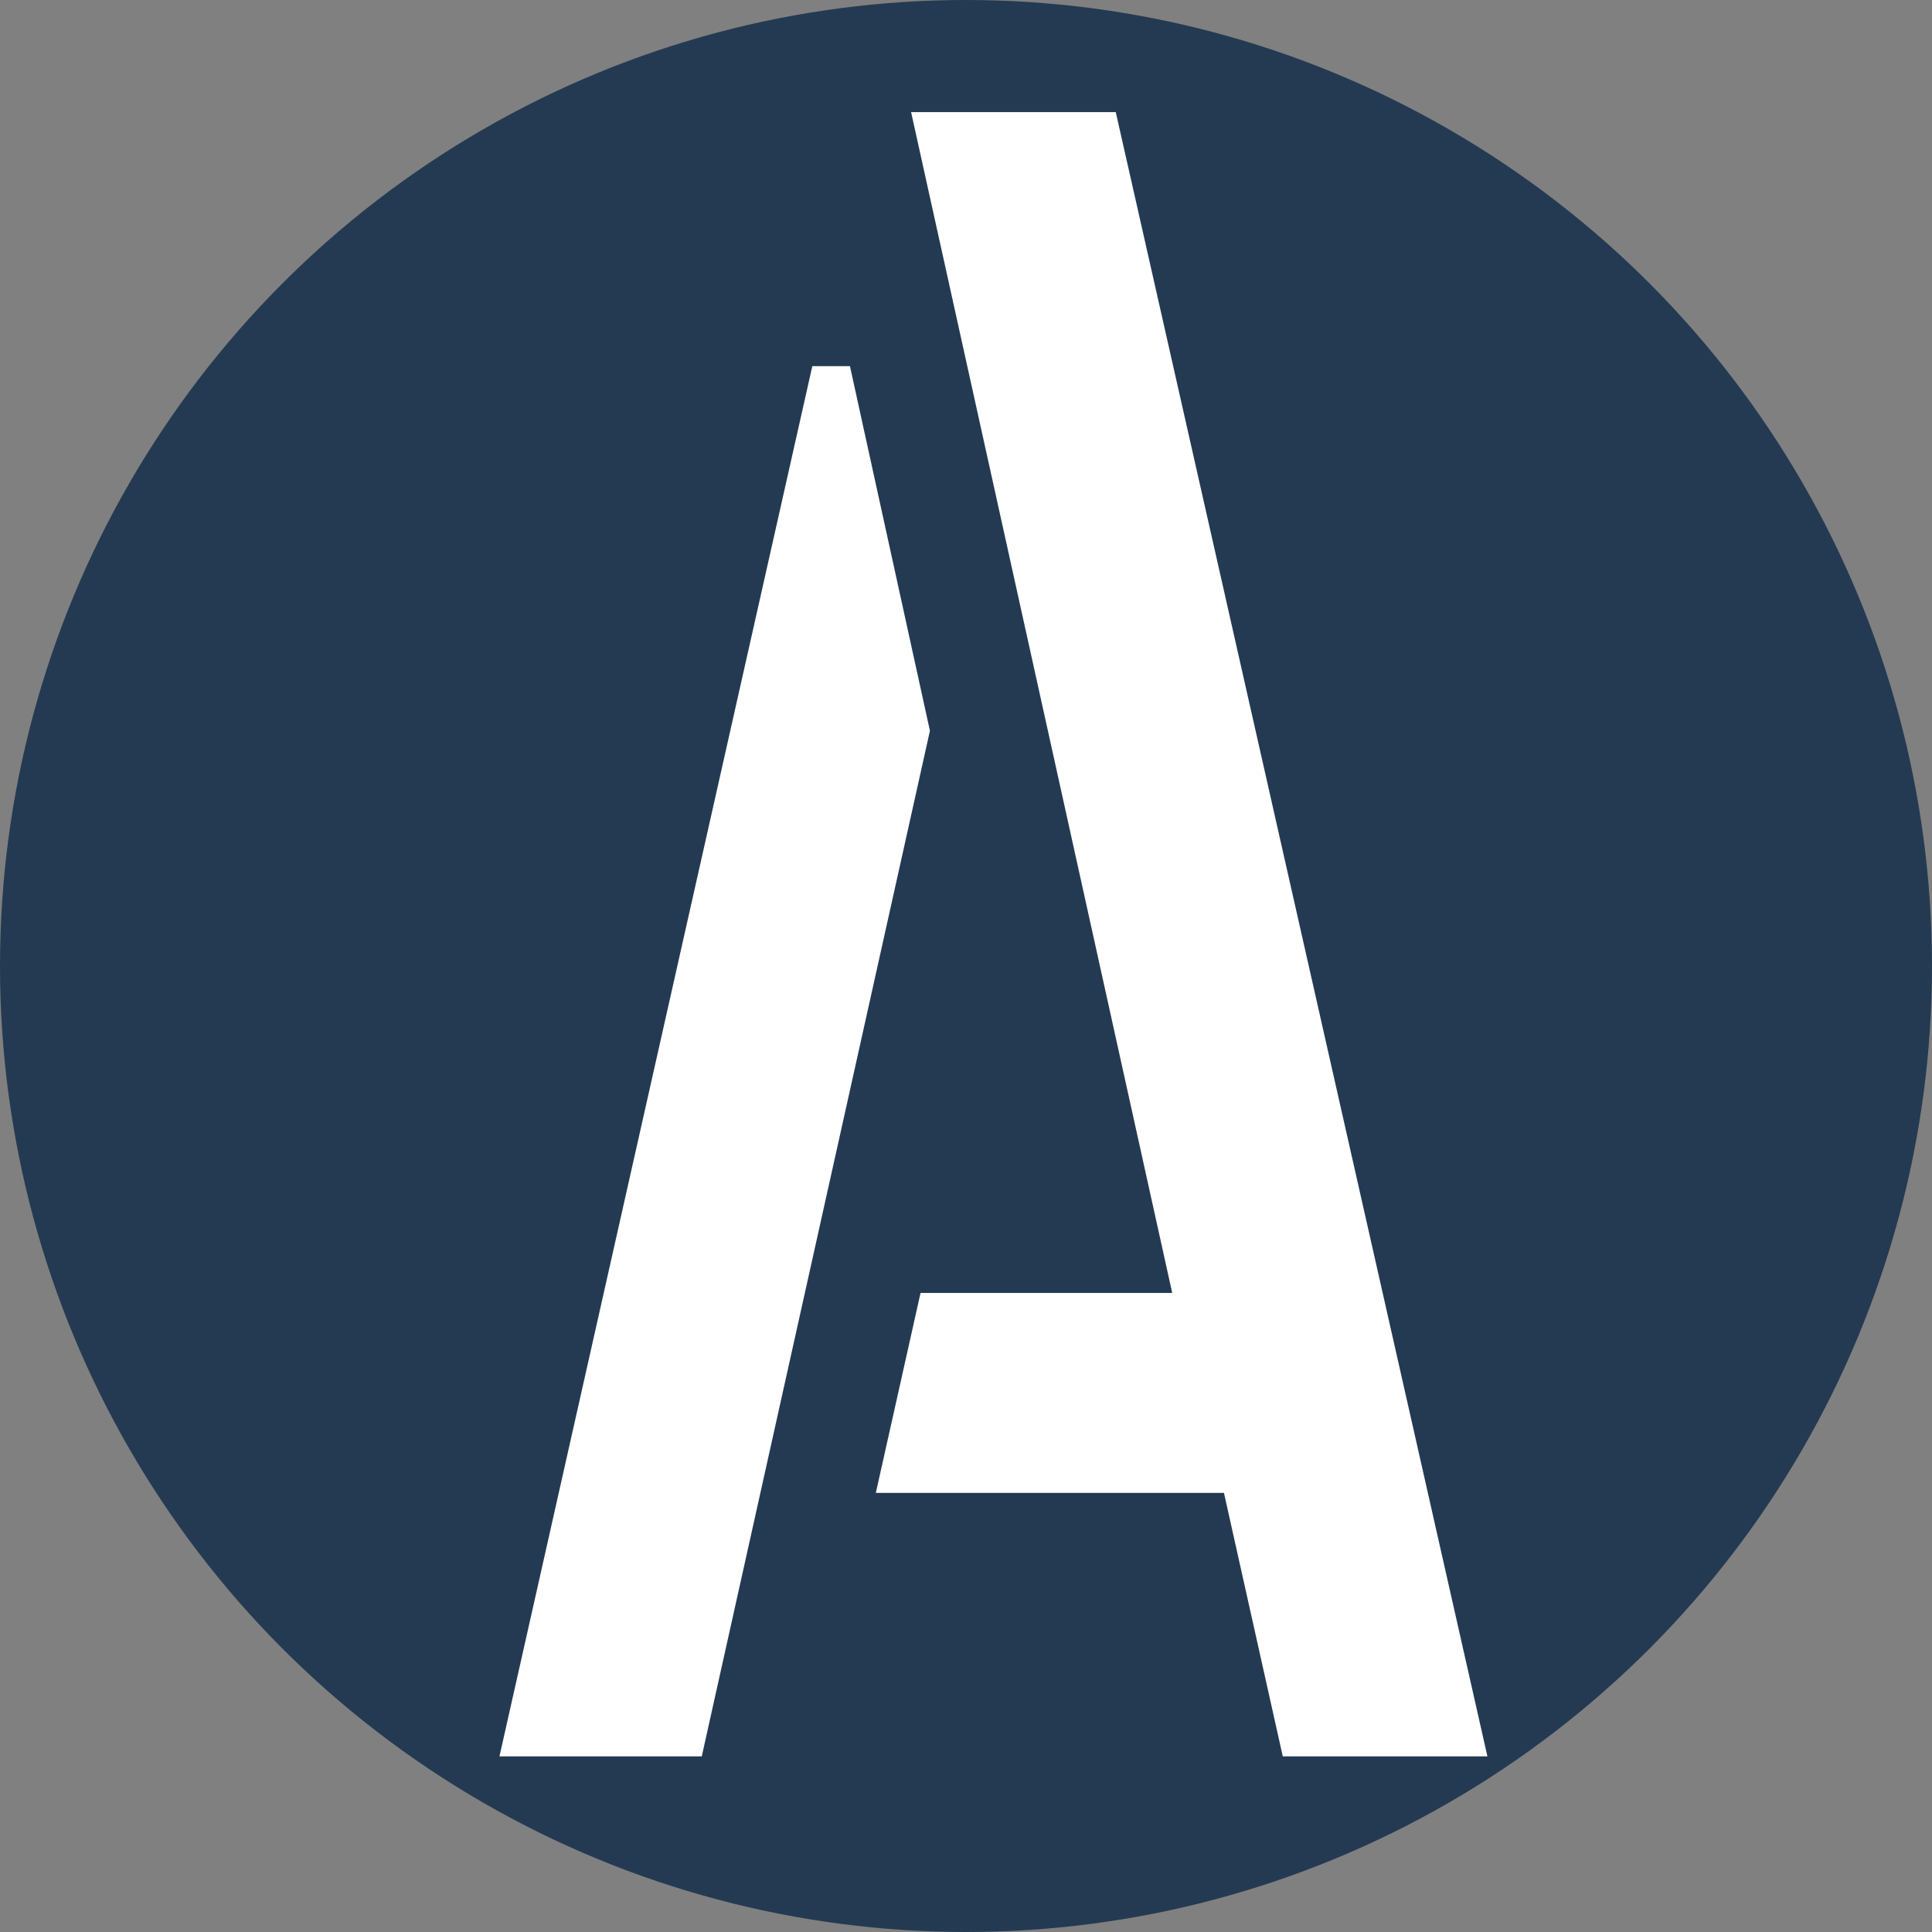 <svg width="77" height="77" viewBox="0 0 77 77" fill="none" xmlns="http://www.w3.org/2000/svg">
<rect x="0" y="0" width="77" height="77" fill="#808080" stroke="none"/>
<circle cx="38.5" cy="38.5" r="38.5" fill="#243A52"/>
<path d="M19.906 70L32.375 14.594H33.875L37.062 29.125L27.969 70H19.906ZM34.906 59.5L36.688 51.531H46.719L36.312 4.469H44.469L59.281 70H51.125L48.781 59.5H34.906Z" fill="white"/>
</svg>
